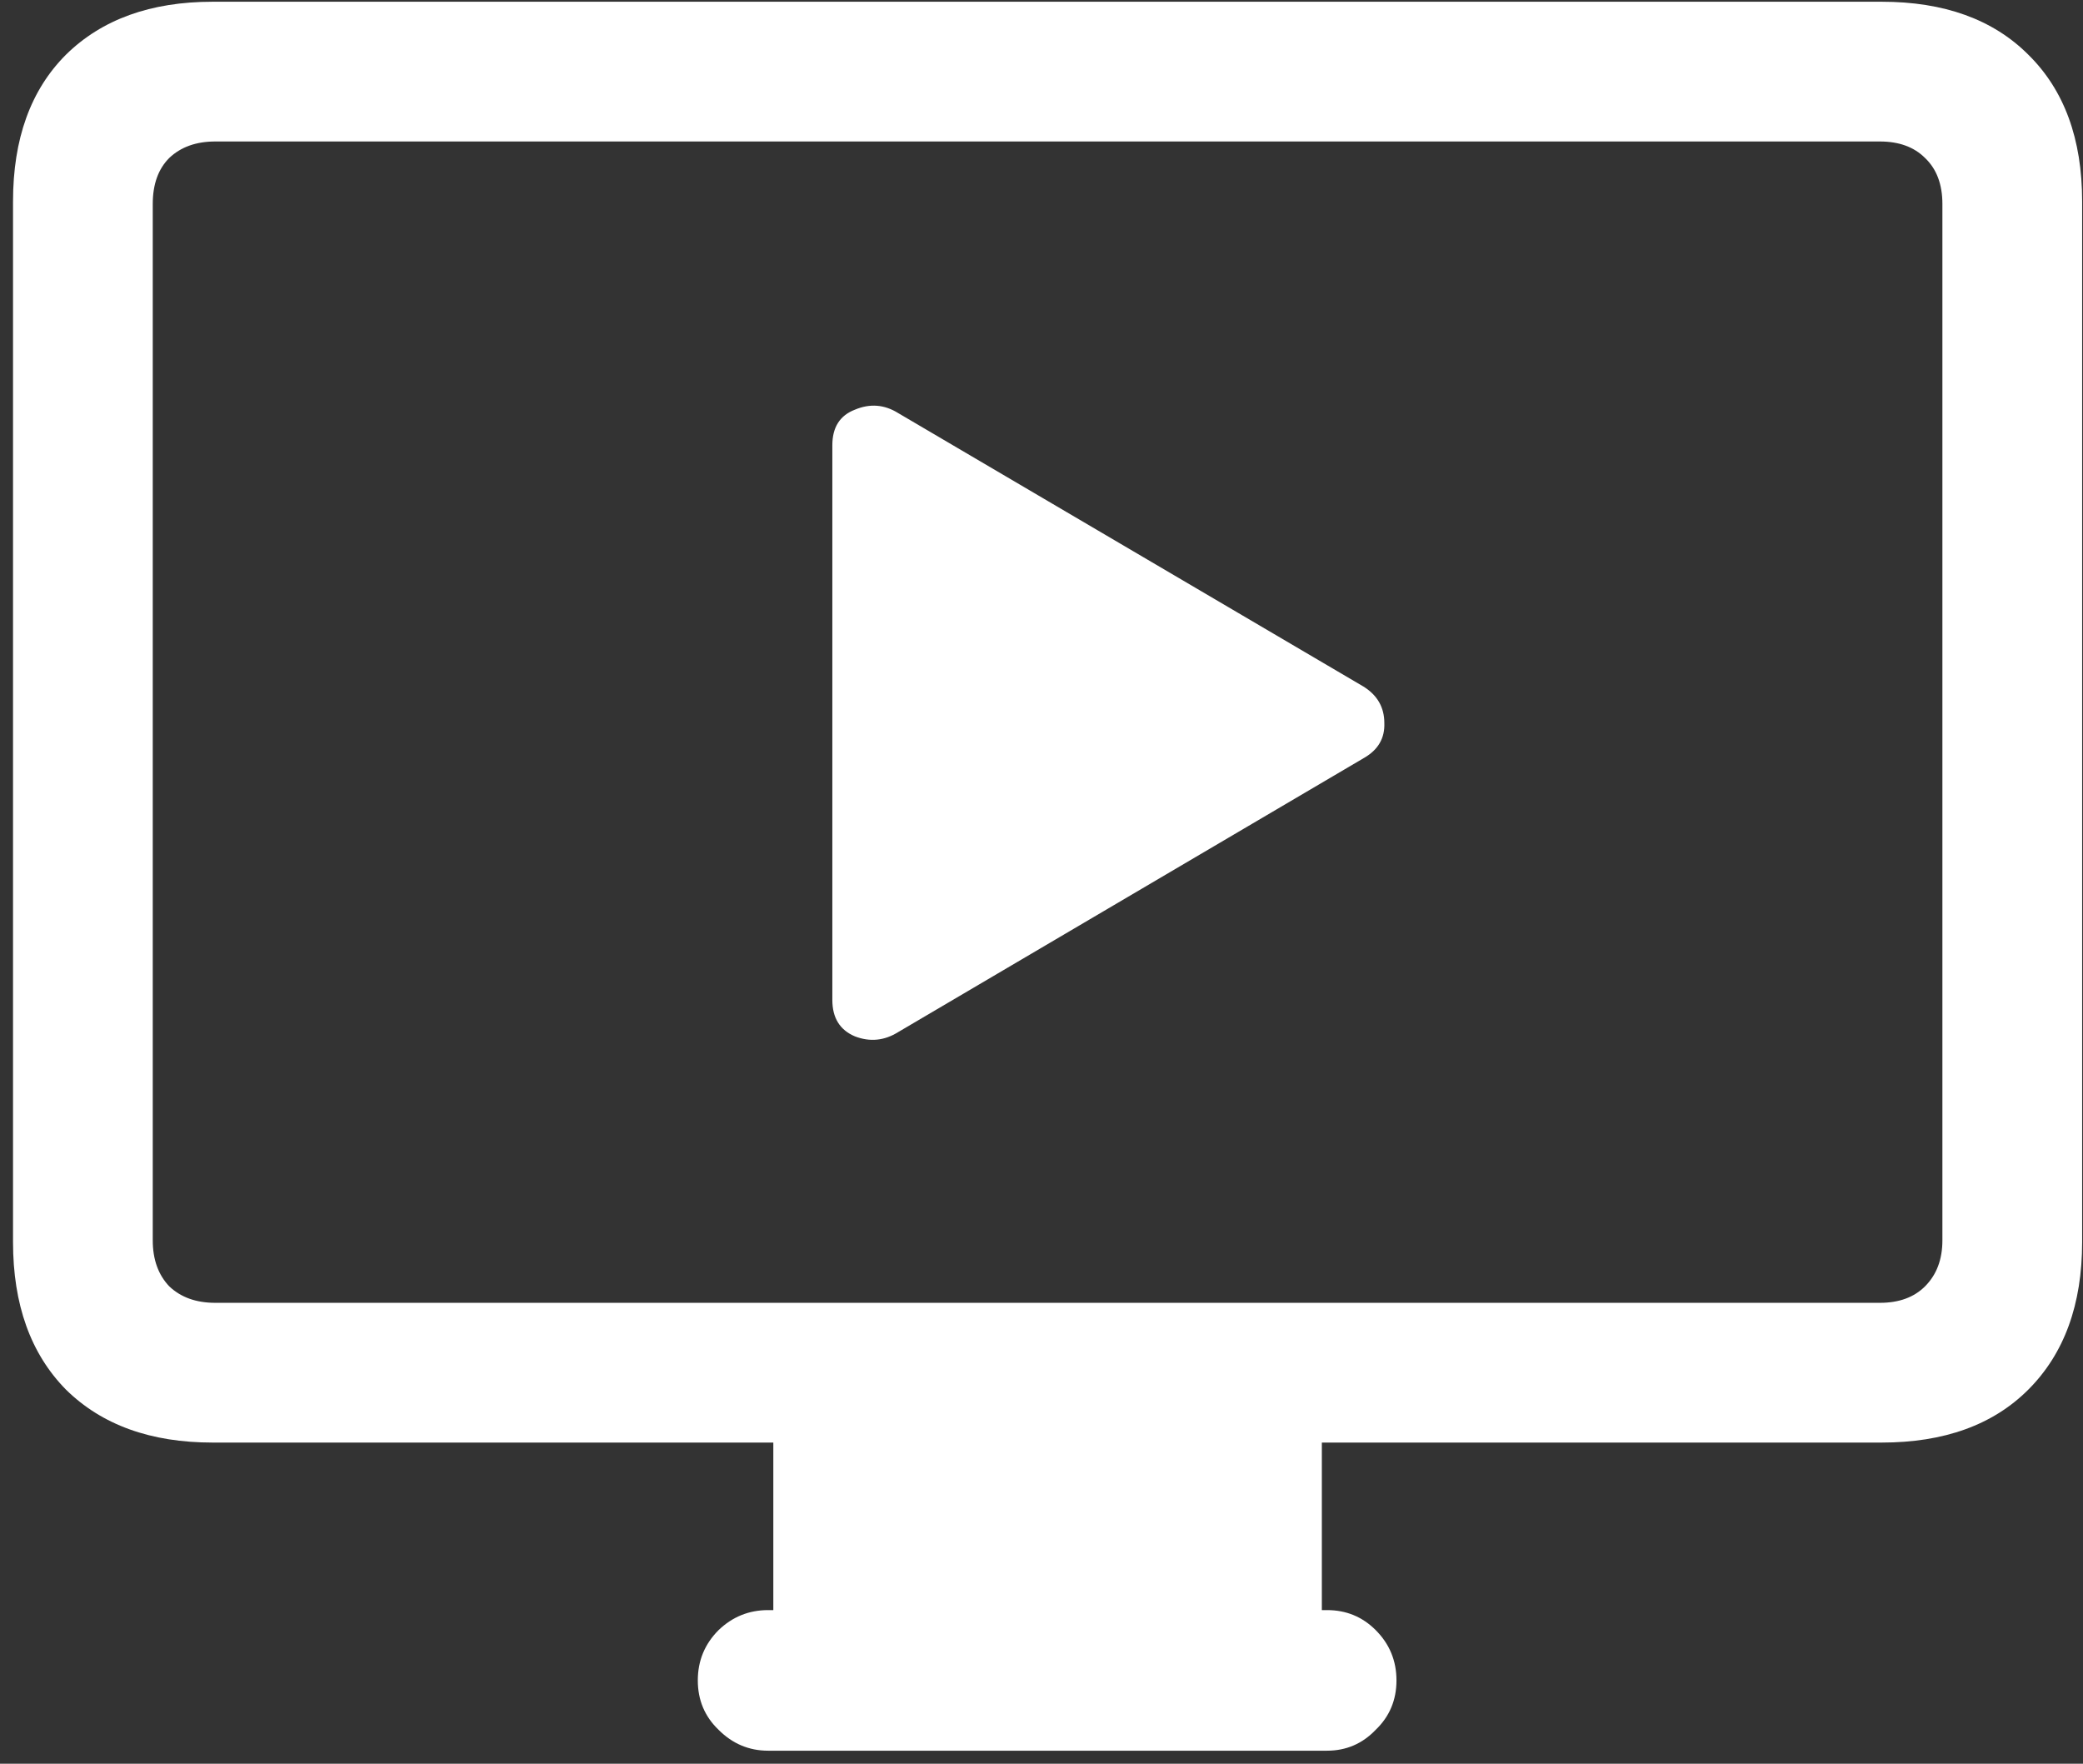 <svg width="150" height="127" viewBox="0 0 150 127" fill="none" xmlns="http://www.w3.org/2000/svg">
<rect x="0" y="0" width="150" height="127" fill="#333333" stroke="none"/>
<path d="M15.312 103.875H135.5C140 103.875 143.521 102.604 146.062 100.062C148.646 97.479 149.938 93.938 149.938 89.438V14.5C149.938 10 148.646 6.479 146.062 3.938C143.521 1.396 140 0.125 135.5 0.125H15.312C10.854 0.125 7.333 1.396 4.75 3.938C2.208 6.479 0.938 10 0.938 14.5V89.438C0.938 93.938 2.208 97.479 4.75 100.062C7.333 102.604 10.854 103.875 15.312 103.875ZM15.5 93.812C14.125 93.812 13.021 93.417 12.188 92.625C11.396 91.792 11 90.688 11 89.312V14.688C11 13.271 11.396 12.167 12.188 11.375C13.021 10.583 14.125 10.188 15.5 10.188H135.375C136.75 10.188 137.833 10.583 138.625 11.375C139.458 12.167 139.875 13.271 139.875 14.688V89.312C139.875 90.688 139.458 91.792 138.625 92.625C137.833 93.417 136.75 93.812 135.375 93.812H15.5ZM55.688 118.75H95.188V103.062H55.688V118.75ZM55.312 126.062H95.562C96.938 126.062 98.104 125.562 99.062 124.562C100.062 123.604 100.562 122.417 100.562 121C100.562 119.583 100.062 118.375 99.062 117.375C98.104 116.417 96.938 115.938 95.562 115.938H55.312C53.938 115.938 52.75 116.417 51.75 117.375C50.75 118.375 50.25 119.583 50.25 121C50.25 122.417 50.75 123.604 51.75 124.562C52.75 125.562 53.938 126.062 55.312 126.062ZM59.938 72C59.938 73.292 60.479 74.167 61.562 74.625C62.646 75.042 63.688 74.938 64.688 74.312L98.25 54.562C99.25 53.979 99.729 53.146 99.688 52.062C99.688 50.938 99.188 50.062 98.188 49.438L64.688 29.75C63.688 29.125 62.646 29.042 61.562 29.5C60.479 29.917 59.938 30.771 59.938 32.062V72Z" fill="white"/>
</svg>
